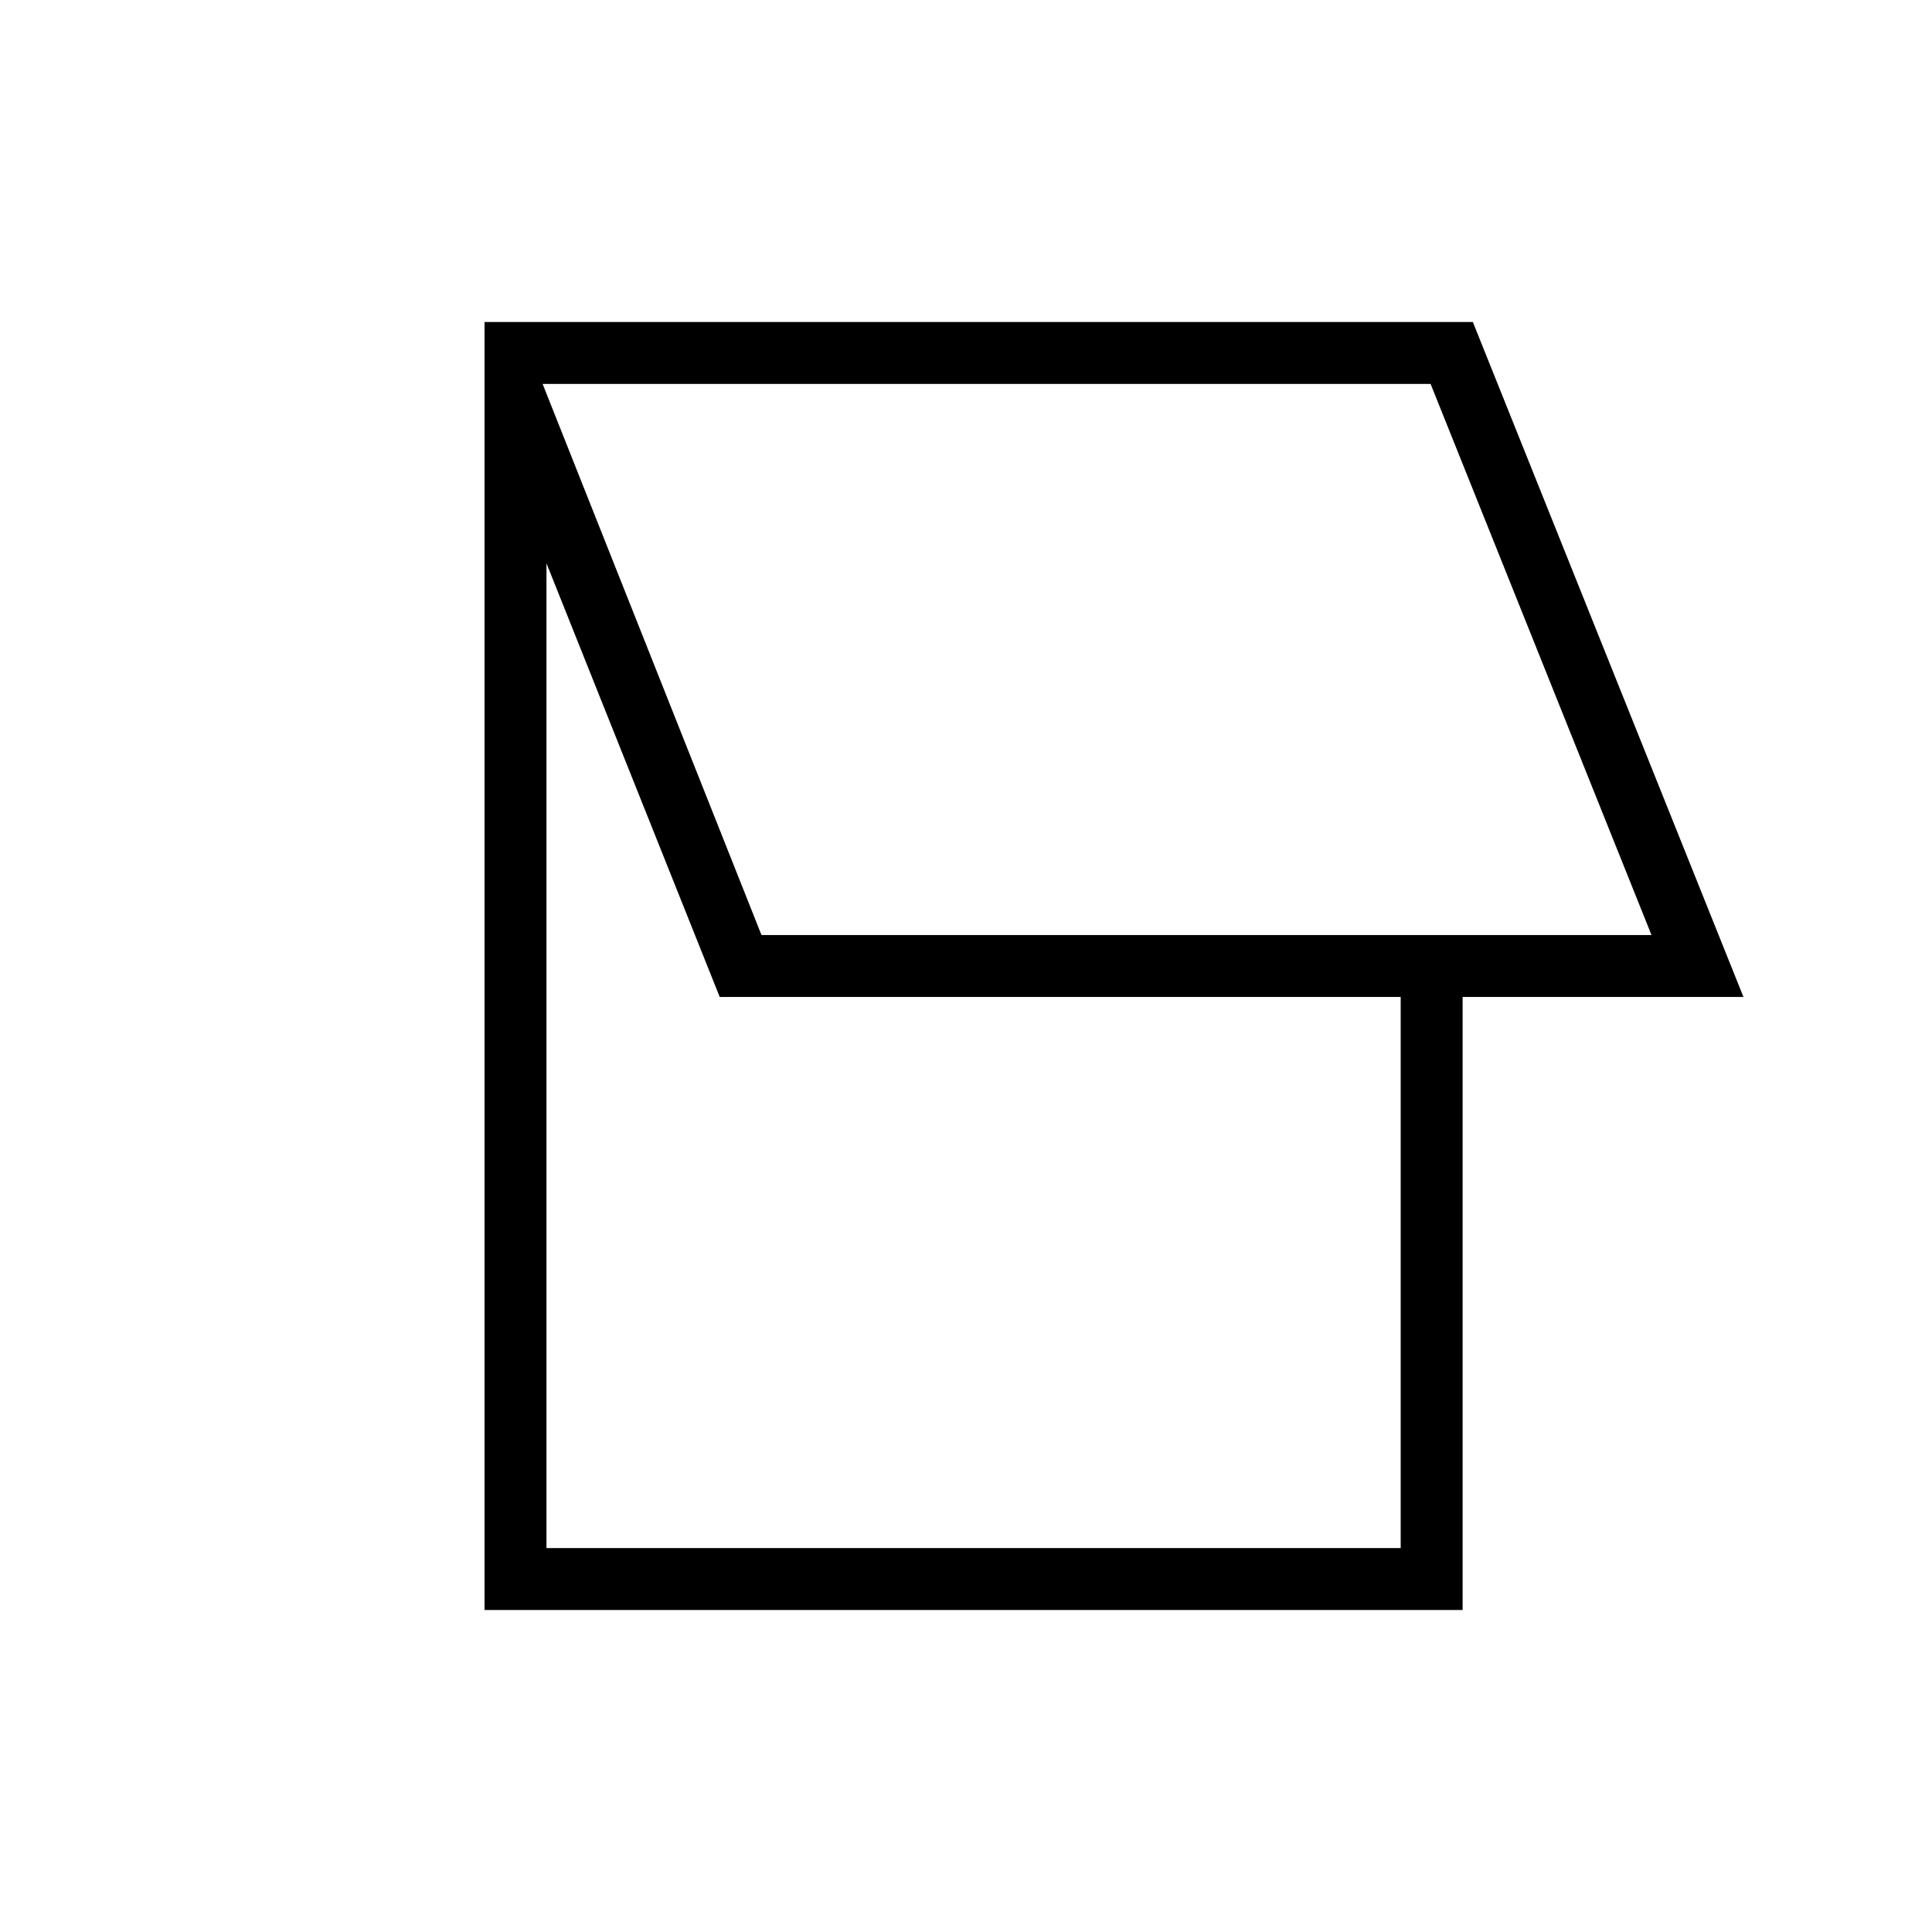 <svg xmlns="http://www.w3.org/2000/svg" height="48" viewBox="0 -960 960 960" width="48"><path d="M240.77-160v-640h491.08l134.46 335.38H726.77V-160h-486Zm137.61-335.38h442.24L710.85-769.23H269.62l108.76 273.85ZM271.54-190.77H696v-273.85H357.62l-86.08-215.46v489.31Zm273.31-441.92Z"/></svg>